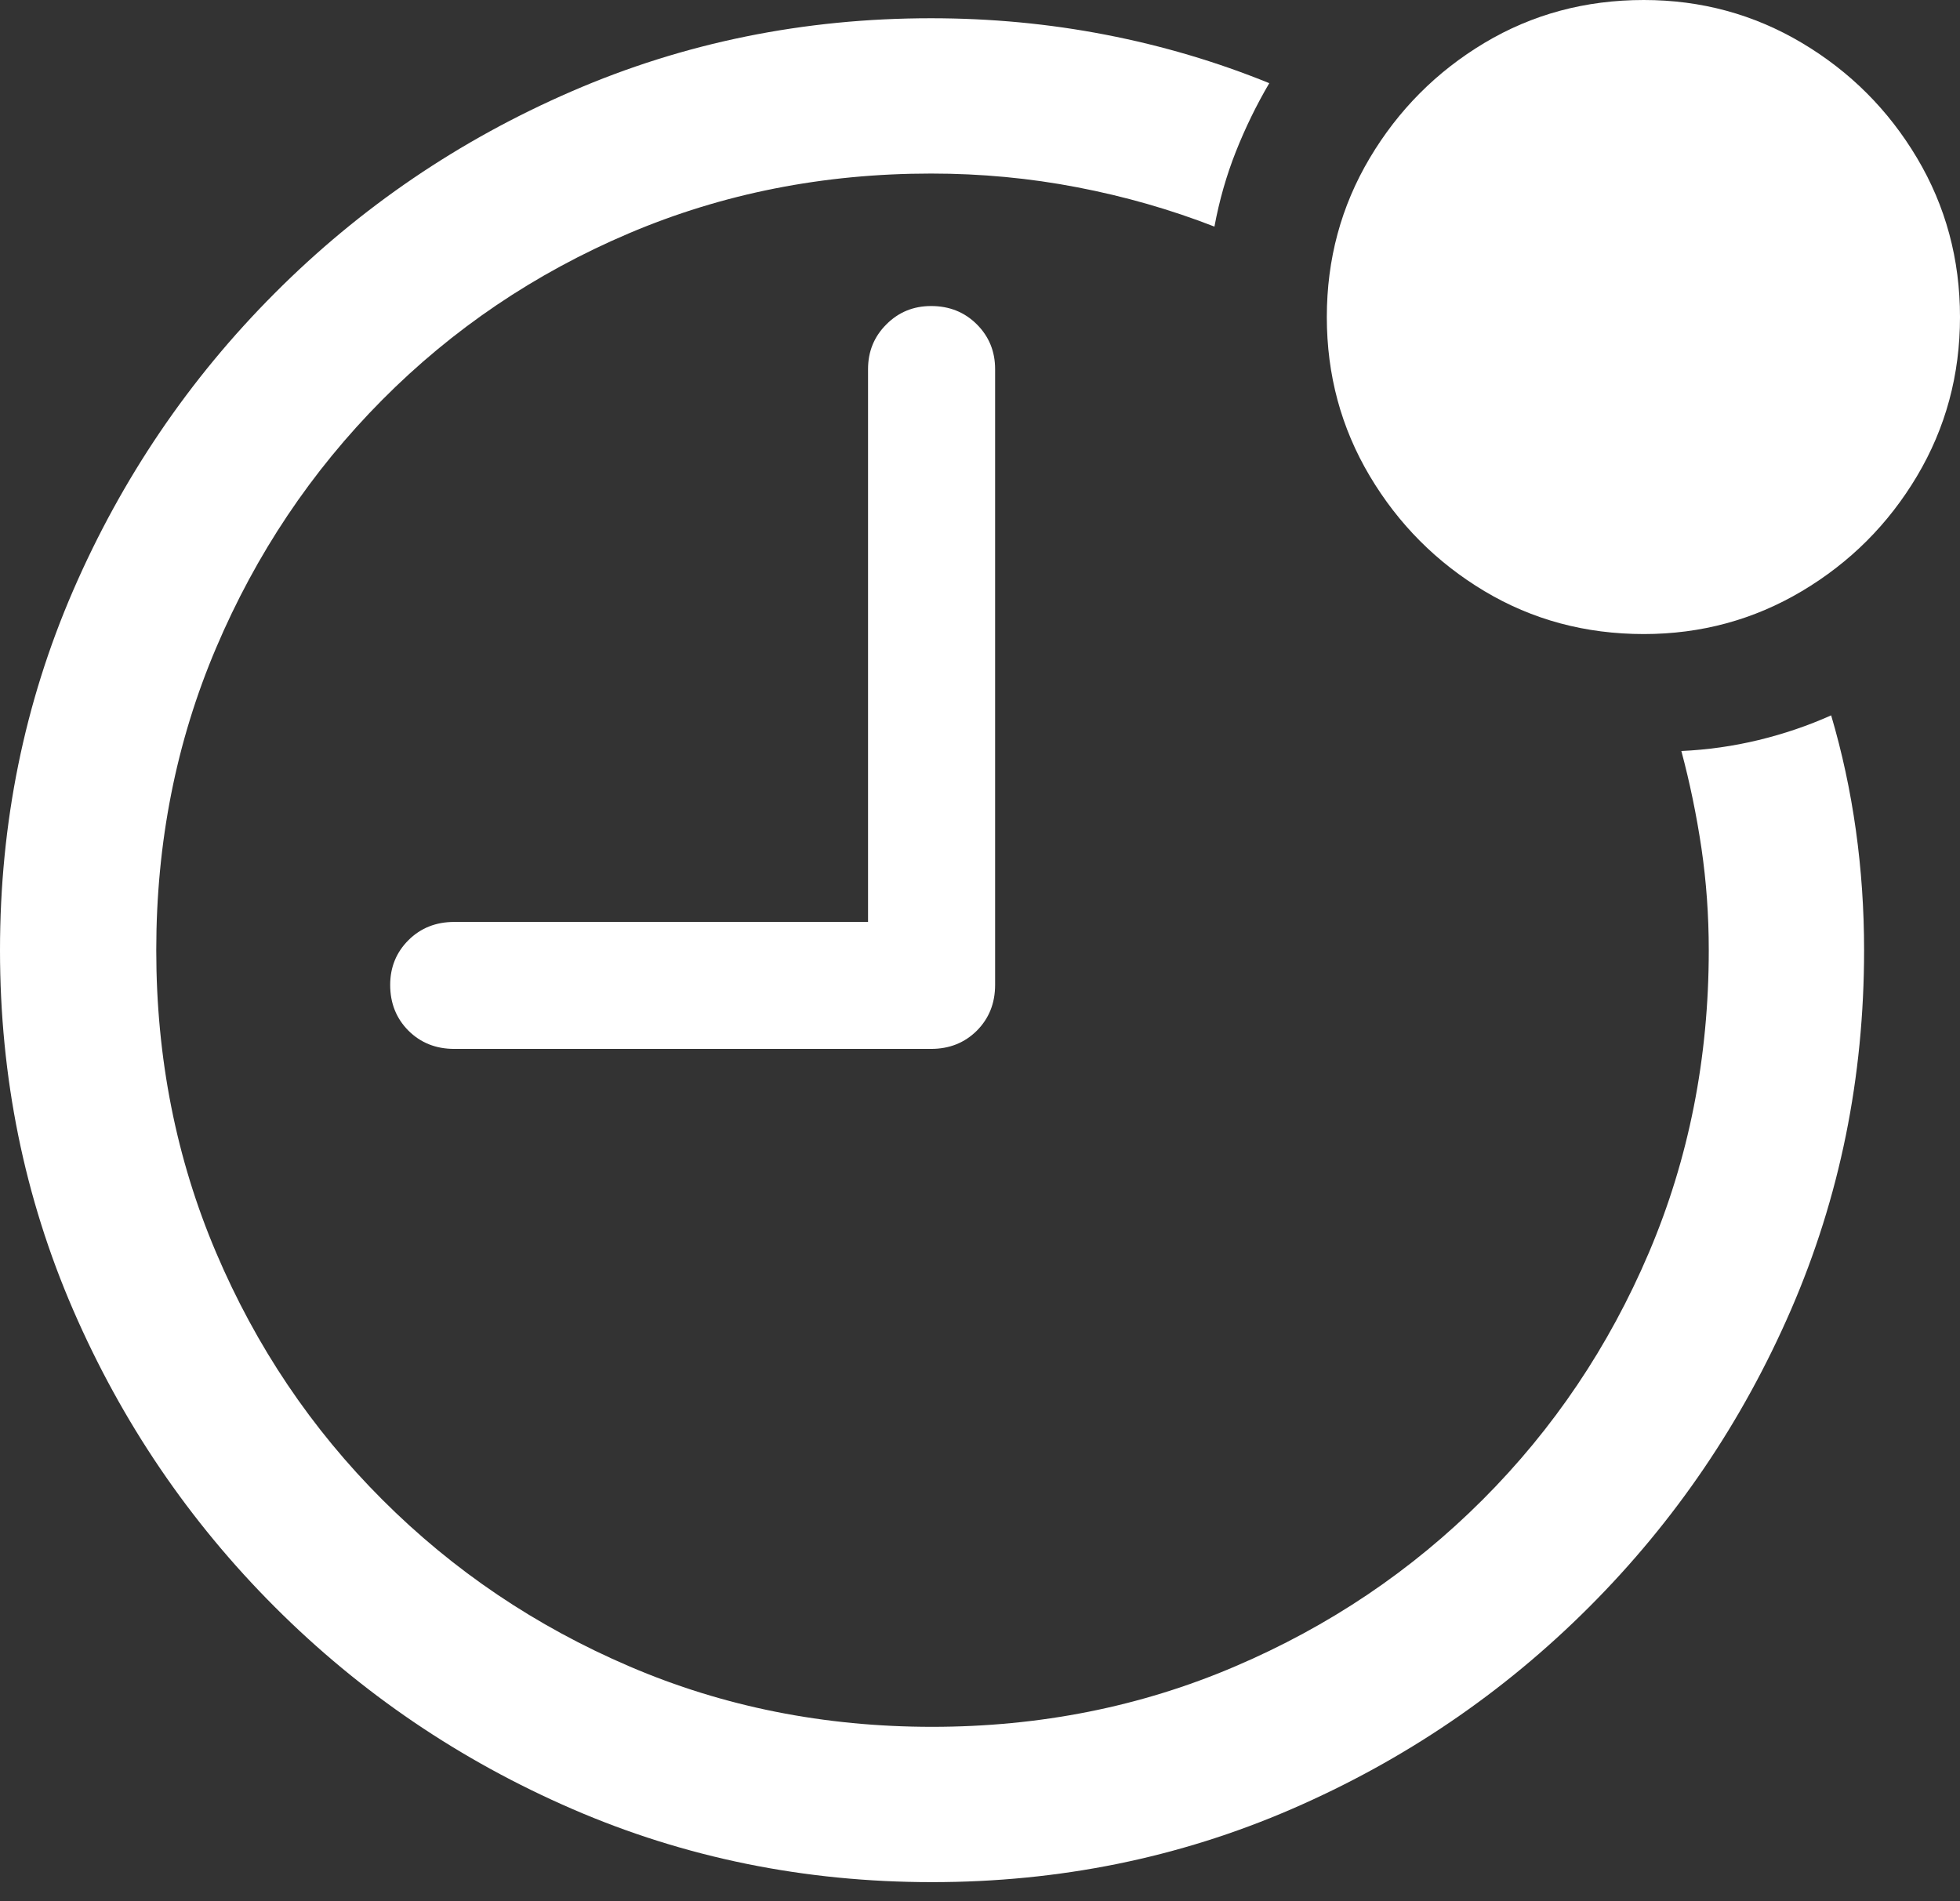 <?xml version="1.0" encoding="UTF-8"?>
<!--Generator: Apple Native CoreSVG 175.5-->
<!DOCTYPE svg
PUBLIC "-//W3C//DTD SVG 1.1//EN"
       "http://www.w3.org/Graphics/SVG/1.1/DTD/svg11.dtd">
<svg version="1.1" xmlns="http://www.w3.org/2000/svg" xmlns:xlink="http://www.w3.org/1999/xlink" width="20.947" height="20.322">
 <rect width="100%" height="100%" fill="#333333" stroke="none"/>
 <g>
  <rect height="20.322" opacity="0" width="20.947" x="0" y="0"/>
  <path d="M9.961 20.117Q12.002 20.117 13.804 19.336Q15.605 18.555 16.982 17.178Q18.359 15.801 19.141 13.999Q19.922 12.197 19.922 10.156Q19.922 9.502 19.834 8.872Q19.746 8.242 19.57 7.646Q19.199 7.812 18.794 7.91Q18.389 8.008 17.969 8.027Q18.105 8.535 18.184 9.067Q18.262 9.6 18.262 10.156Q18.262 11.885 17.622 13.389Q16.982 14.893 15.845 16.03Q14.707 17.168 13.198 17.812Q11.69 18.457 9.961 18.457Q8.232 18.457 6.729 17.812Q5.225 17.168 4.087 16.03Q2.949 14.893 2.31 13.389Q1.67 11.885 1.67 10.156Q1.67 8.428 2.31 6.924Q2.949 5.42 4.082 4.277Q5.215 3.135 6.719 2.495Q8.223 1.855 9.951 1.855Q10.752 1.855 11.514 2.002Q12.275 2.148 12.979 2.422Q13.057 2.002 13.208 1.621Q13.359 1.24 13.565 0.889Q12.725 0.547 11.816 0.371Q10.908 0.195 9.951 0.195Q7.91 0.195 6.108 0.977Q4.307 1.758 2.935 3.135Q1.562 4.512 0.781 6.313Q0 8.115 0 10.156Q0 12.197 0.781 13.999Q1.562 15.801 2.939 17.178Q4.316 18.555 6.118 19.336Q7.92 20.117 9.961 20.117ZM4.854 11.211L9.951 11.211Q10.244 11.211 10.44 11.016Q10.635 10.82 10.635 10.527L10.635 3.945Q10.635 3.662 10.44 3.467Q10.244 3.271 9.951 3.271Q9.668 3.271 9.473 3.467Q9.277 3.662 9.277 3.945L9.277 9.854L4.854 9.854Q4.561 9.854 4.365 10.049Q4.17 10.244 4.17 10.527Q4.17 10.82 4.365 11.016Q4.561 11.211 4.854 11.211Z" fill="#ffffff"/>
  <path d="M17.568 6.777Q18.486 6.777 19.258 6.318Q20.029 5.859 20.488 5.088Q20.947 4.316 20.947 3.389Q20.947 2.461 20.488 1.689Q20.029 0.918 19.258 0.459Q18.486 0 17.568 0Q16.631 0 15.864 0.459Q15.098 0.918 14.639 1.689Q14.18 2.461 14.18 3.389Q14.18 4.316 14.639 5.088Q15.098 5.859 15.864 6.318Q16.631 6.777 17.568 6.777Z" fill="#ffffff"/>
 </g>
</svg>
